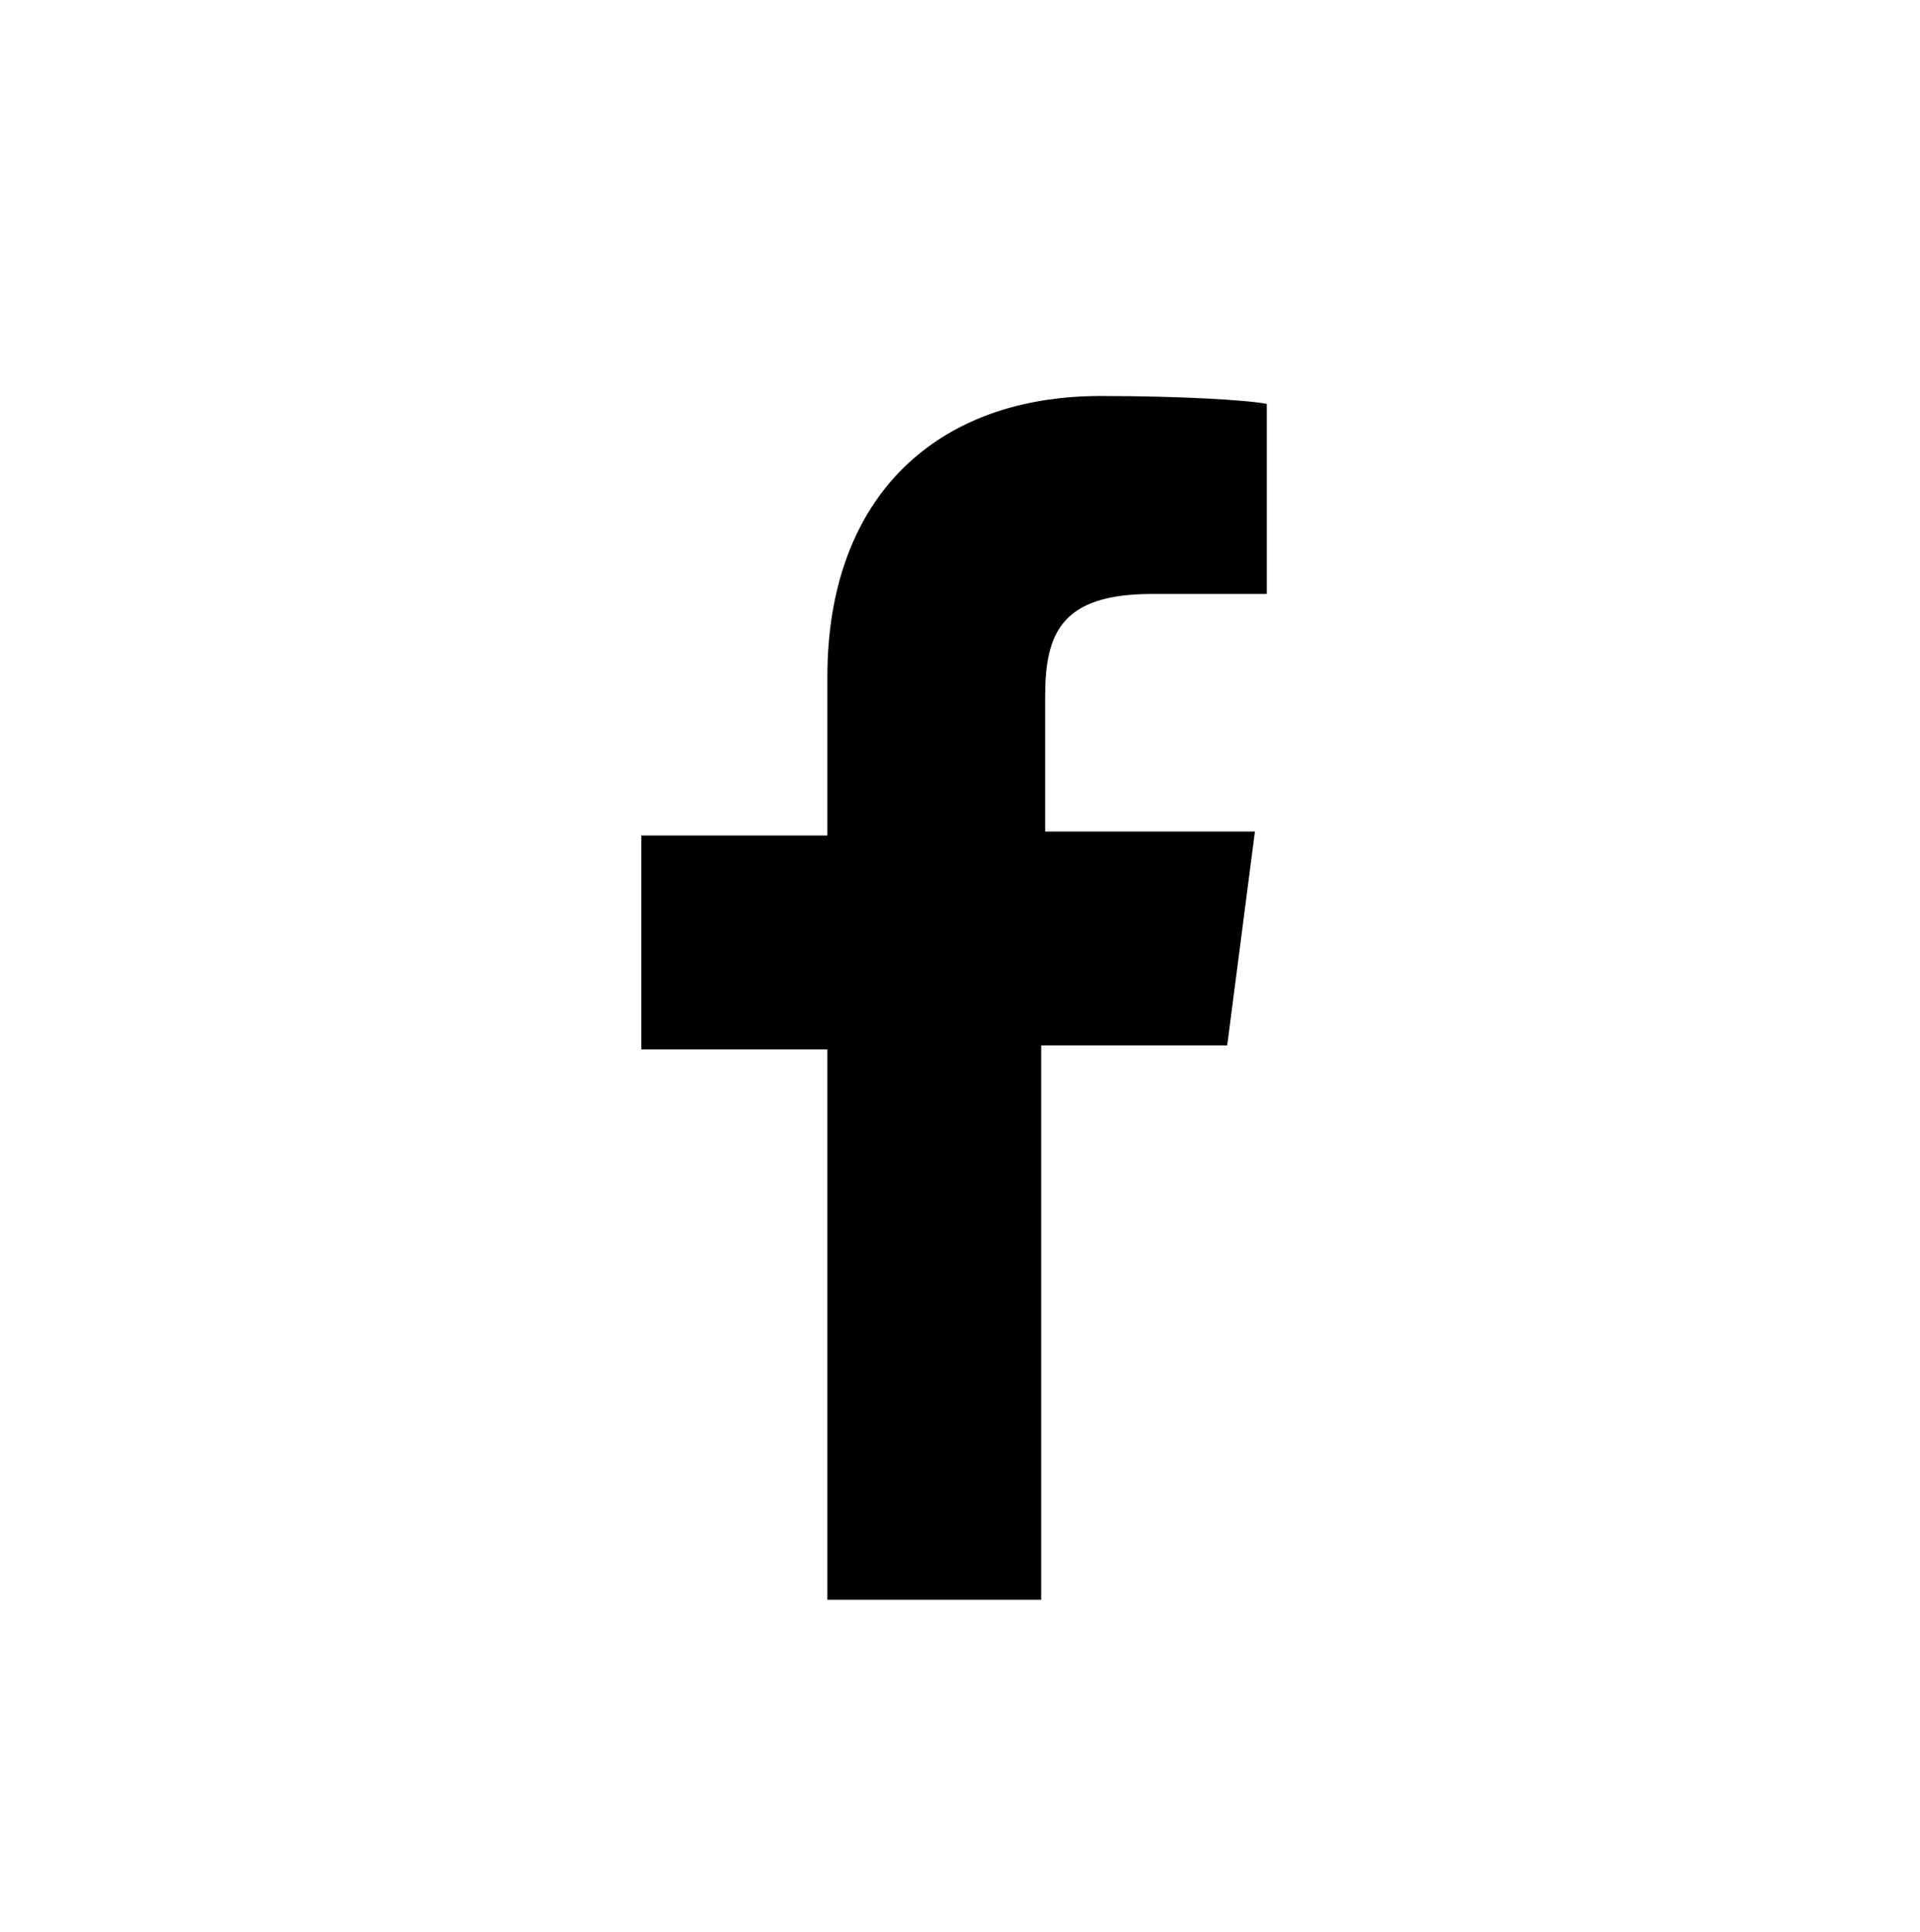 <?xml version="1.0" encoding="utf-8"?>
<!-- Generator: Adobe Illustrator 19.0.0, SVG Export Plug-In . SVG Version: 6.00 Build 0)  -->
<svg version="1.1" id="Layer_1" xmlns="http://www.w3.org/2000/svg" xmlns:xlink="http://www.w3.org/1999/xlink" x="0px" y="0px"
	 viewBox="0 0 48.5 48.8" style="enable-background:new 0 0 48.5 48.8;" xml:space="preserve">

<g id="XMLID_2_">
	<g id="XMLID_18_">
		<path id="f_2_" class="st0" d="M26.3,40.2V26.4H31l0.7-5.4h-5.3v-3.4c0-1.6,0.4-2.6,2.7-2.6h2.9v-4.8c-0.5-0.1-2.2-0.2-4.2-0.2
			c-4.1,0-6.9,2.5-6.9,7.1v4h-4.7v5.4h4.7v13.9H26.3z"/>
	</g>
	<g id="XMLID_17_">
	</g>
	<g id="XMLID_16_">
	</g>
	<g id="XMLID_15_">
	</g>
	<g id="XMLID_14_">
	</g>
	<g id="XMLID_13_">
	</g>
	<g id="XMLID_12_">
	</g>
	<g id="XMLID_11_">
	</g>
	<g id="XMLID_10_">
	</g>
	<g id="XMLID_9_">
	</g>
	<g id="XMLID_8_">
	</g>
	<g id="XMLID_7_">
	</g>
	<g id="XMLID_6_">
	</g>
	<g id="XMLID_5_">
	</g>
	<g id="XMLID_4_">
	</g>
	<g id="XMLID_3_">
	</g>
</g>
</svg>
